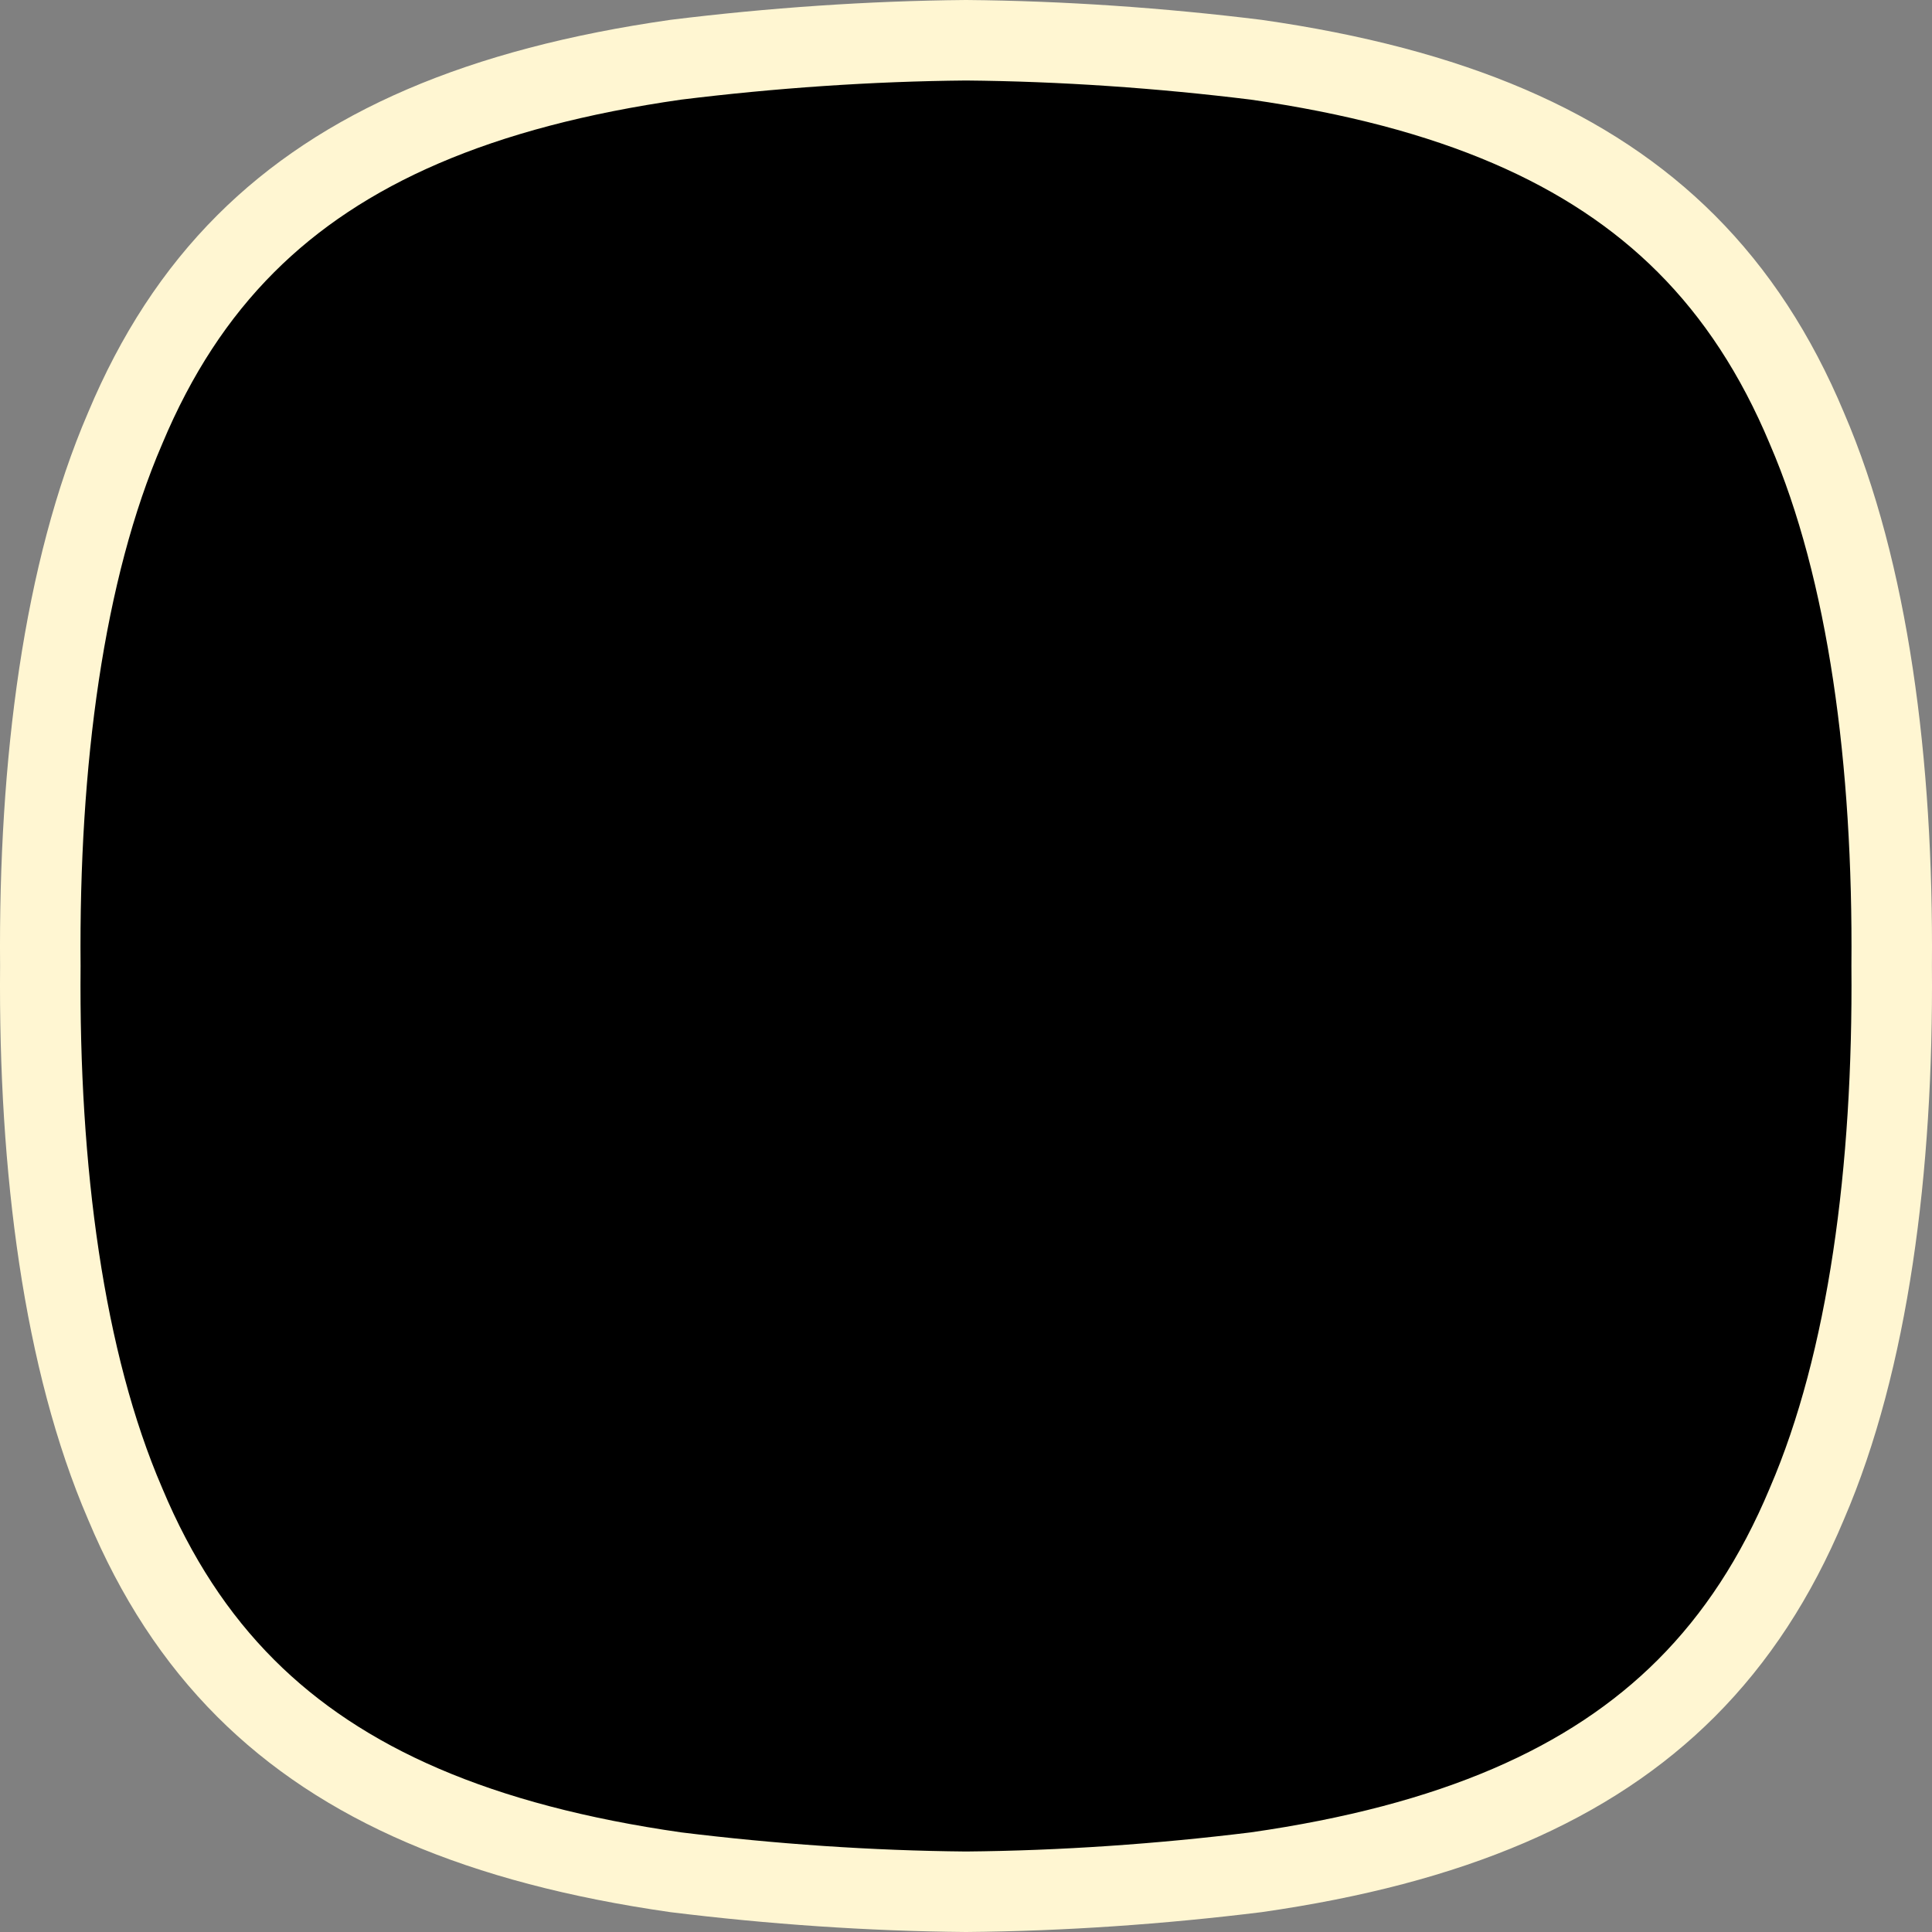 <svg width="48" height="48" viewBox="0 0 48 48" fill="none" xmlns="http://www.w3.org/2000/svg">
<rect x="0" y="0" width="48" height="48" fill="#808080" stroke="none"/>
<path d="M44.89 10.637L44.89 10.637L44.894 10.647C46.417 14.18 47.041 18.954 46.998 23.991L46.998 24L46.998 24.009C47.041 29.048 46.417 33.82 44.894 37.353L44.894 37.353L44.89 37.363C44.124 39.193 43.136 40.703 41.896 41.944C39.51 44.33 36.084 45.818 31.209 46.516C28.84 46.808 26.399 46.979 24 47C21.601 46.979 19.16 46.808 16.791 46.516C11.915 45.818 8.49 44.33 6.104 41.944C4.863 40.703 3.876 39.193 3.11 37.363L3.11 37.363L3.106 37.353C1.583 33.82 0.959 29.046 1.002 24.009L1.002 24L1.002 23.991C0.959 18.952 1.583 14.18 3.106 10.647L3.106 10.647L3.11 10.637C3.876 8.807 4.863 7.297 6.104 6.056C8.49 3.67 11.916 2.182 16.791 1.484C19.16 1.192 21.601 1.021 24 1C26.399 1.021 28.84 1.192 31.209 1.484C36.086 2.182 39.51 3.67 41.896 6.056C43.136 7.297 44.124 8.807 44.89 10.637Z" fill="current" stroke="#FFF6D2" stroke-width="2"/>
</svg>
